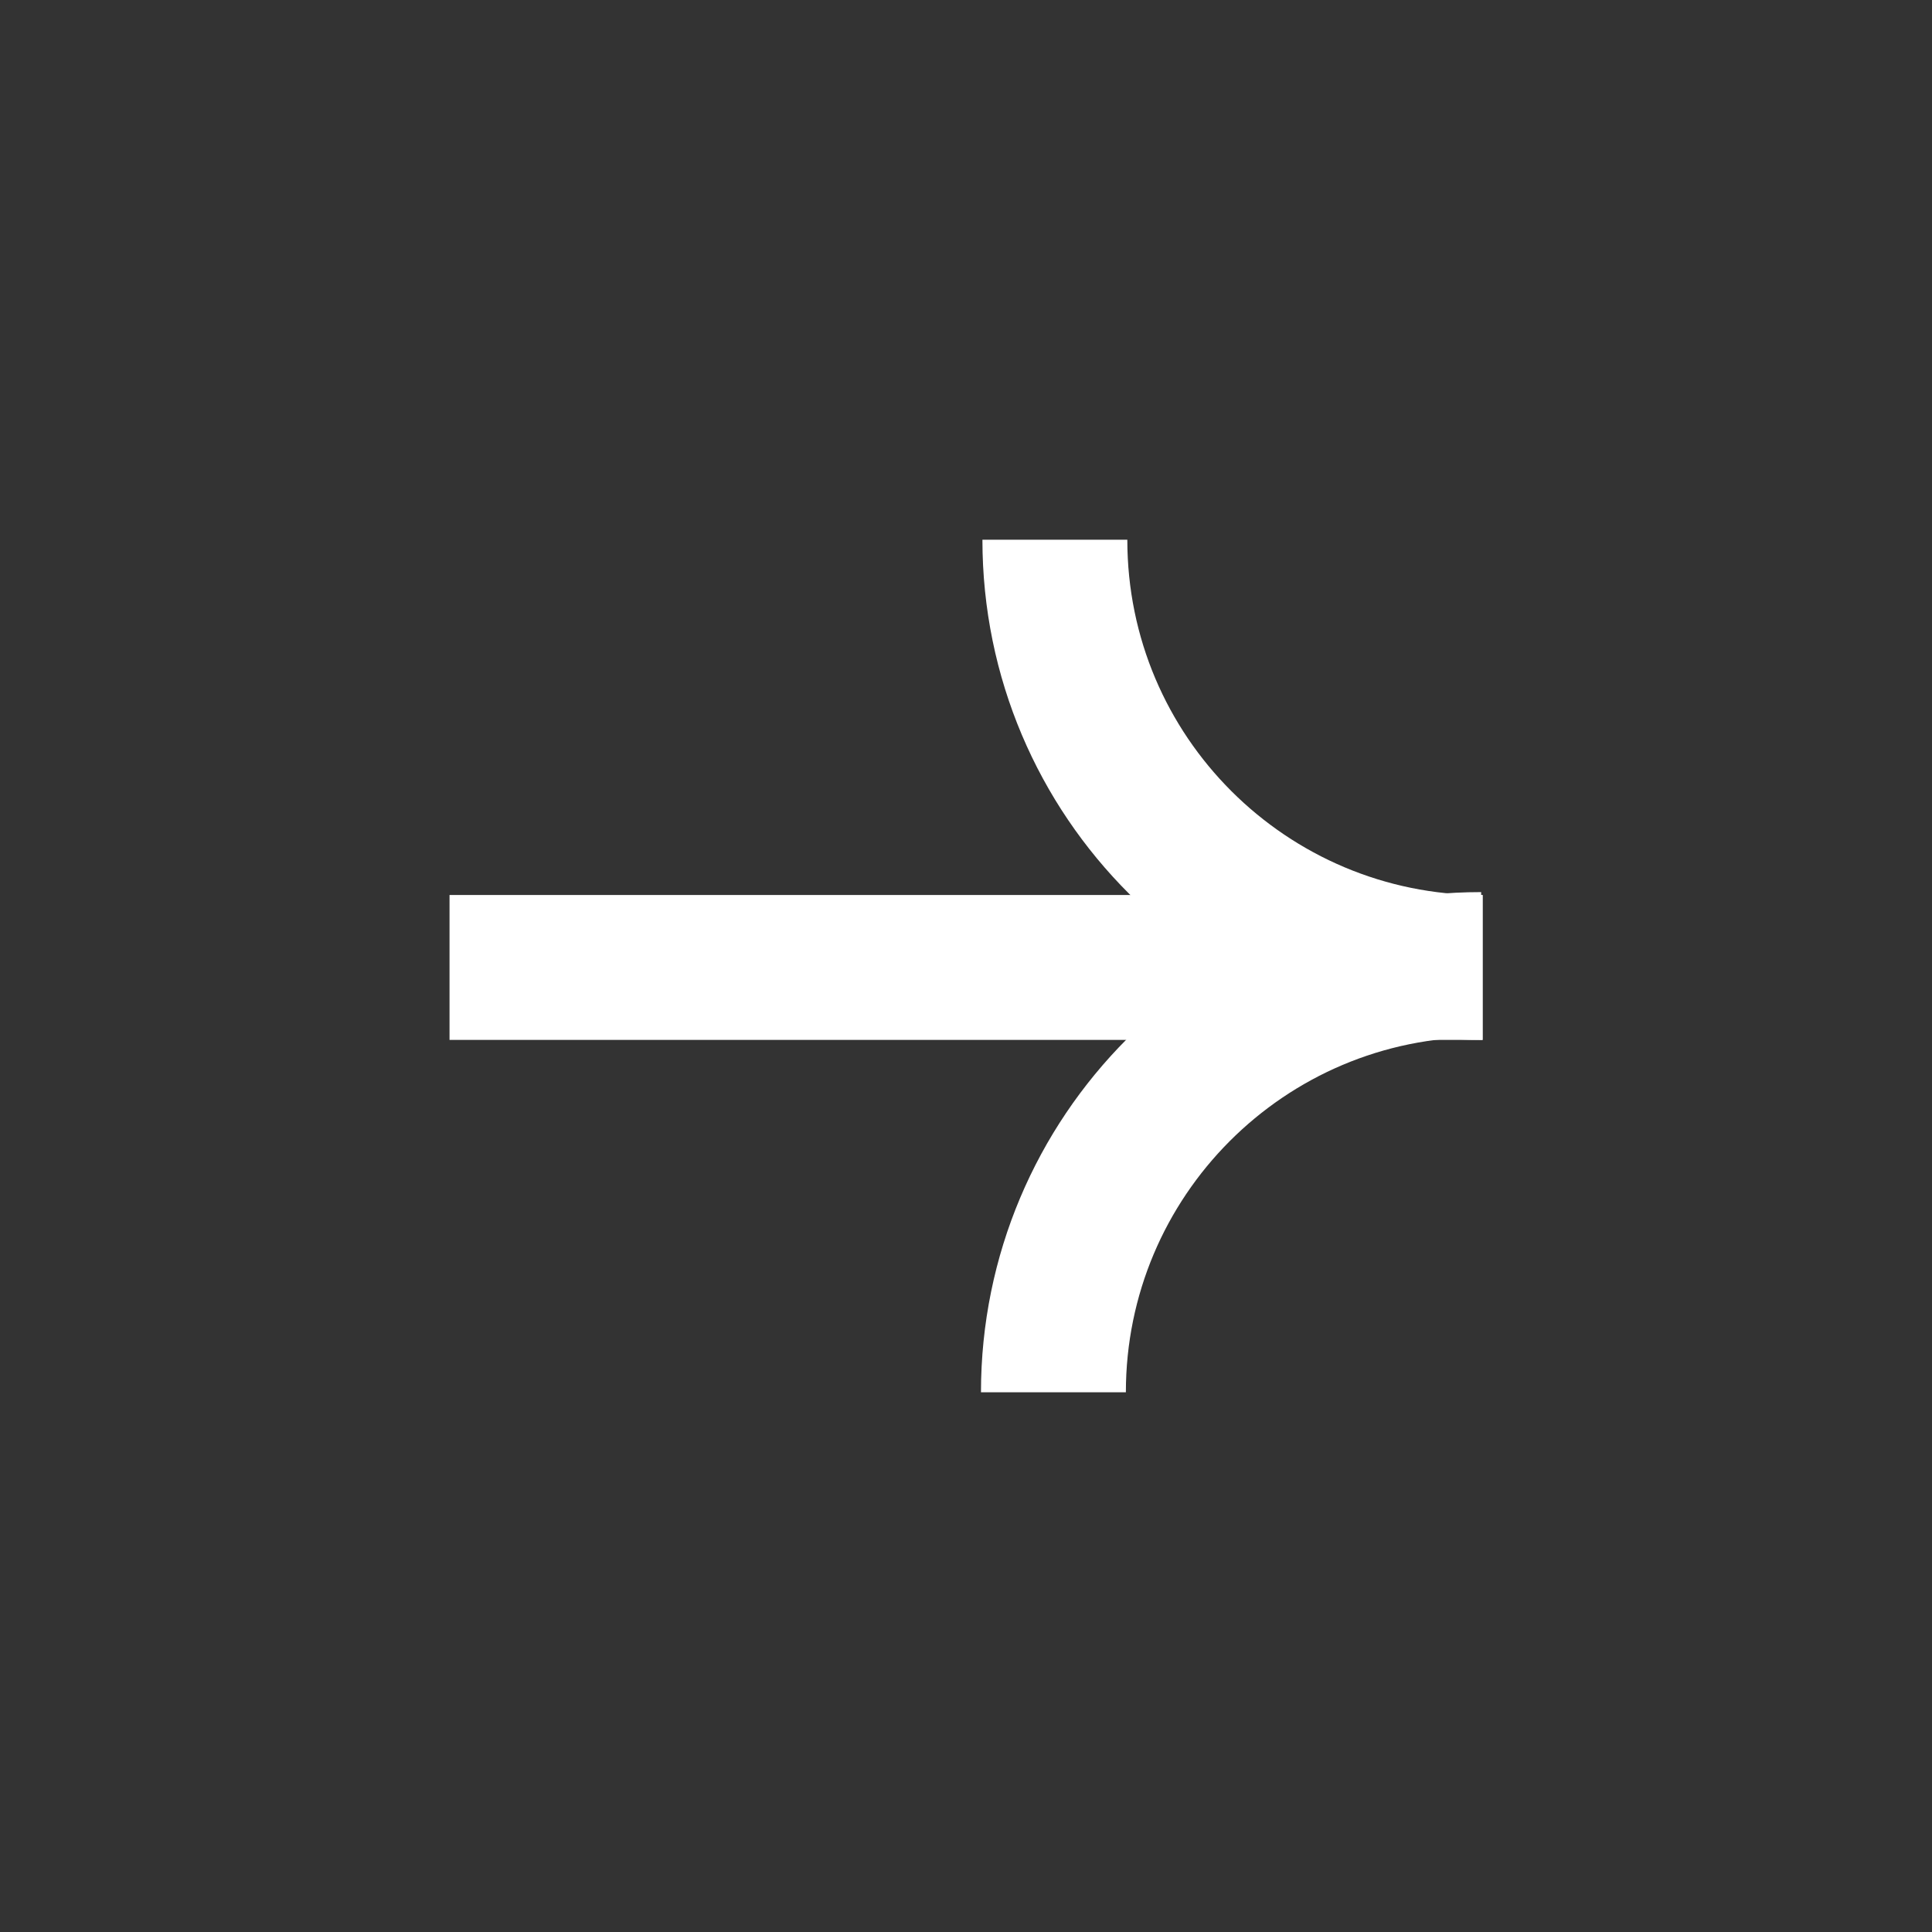 <svg width="40" height="40" viewBox="0 0 40 40" fill="none" xmlns="http://www.w3.org/2000/svg">
<rect x="0" y="0" width="40" height="40" fill="#333333" stroke="none"/>
<path d="M30.696 20.031C25.816 20.031 21.84 16.085 21.84 11.174" stroke="#fff" stroke-width="3" stroke-miterlimit="10"/>
<path d="M21.81 28.826C21.81 23.946 25.756 19.97 30.666 19.97" stroke="#fff" stroke-width="3" stroke-miterlimit="10"/>
<path d="M9.307 20.03H30.695" stroke="#fff" stroke-width="3" stroke-miterlimit="10"/>
</svg>
